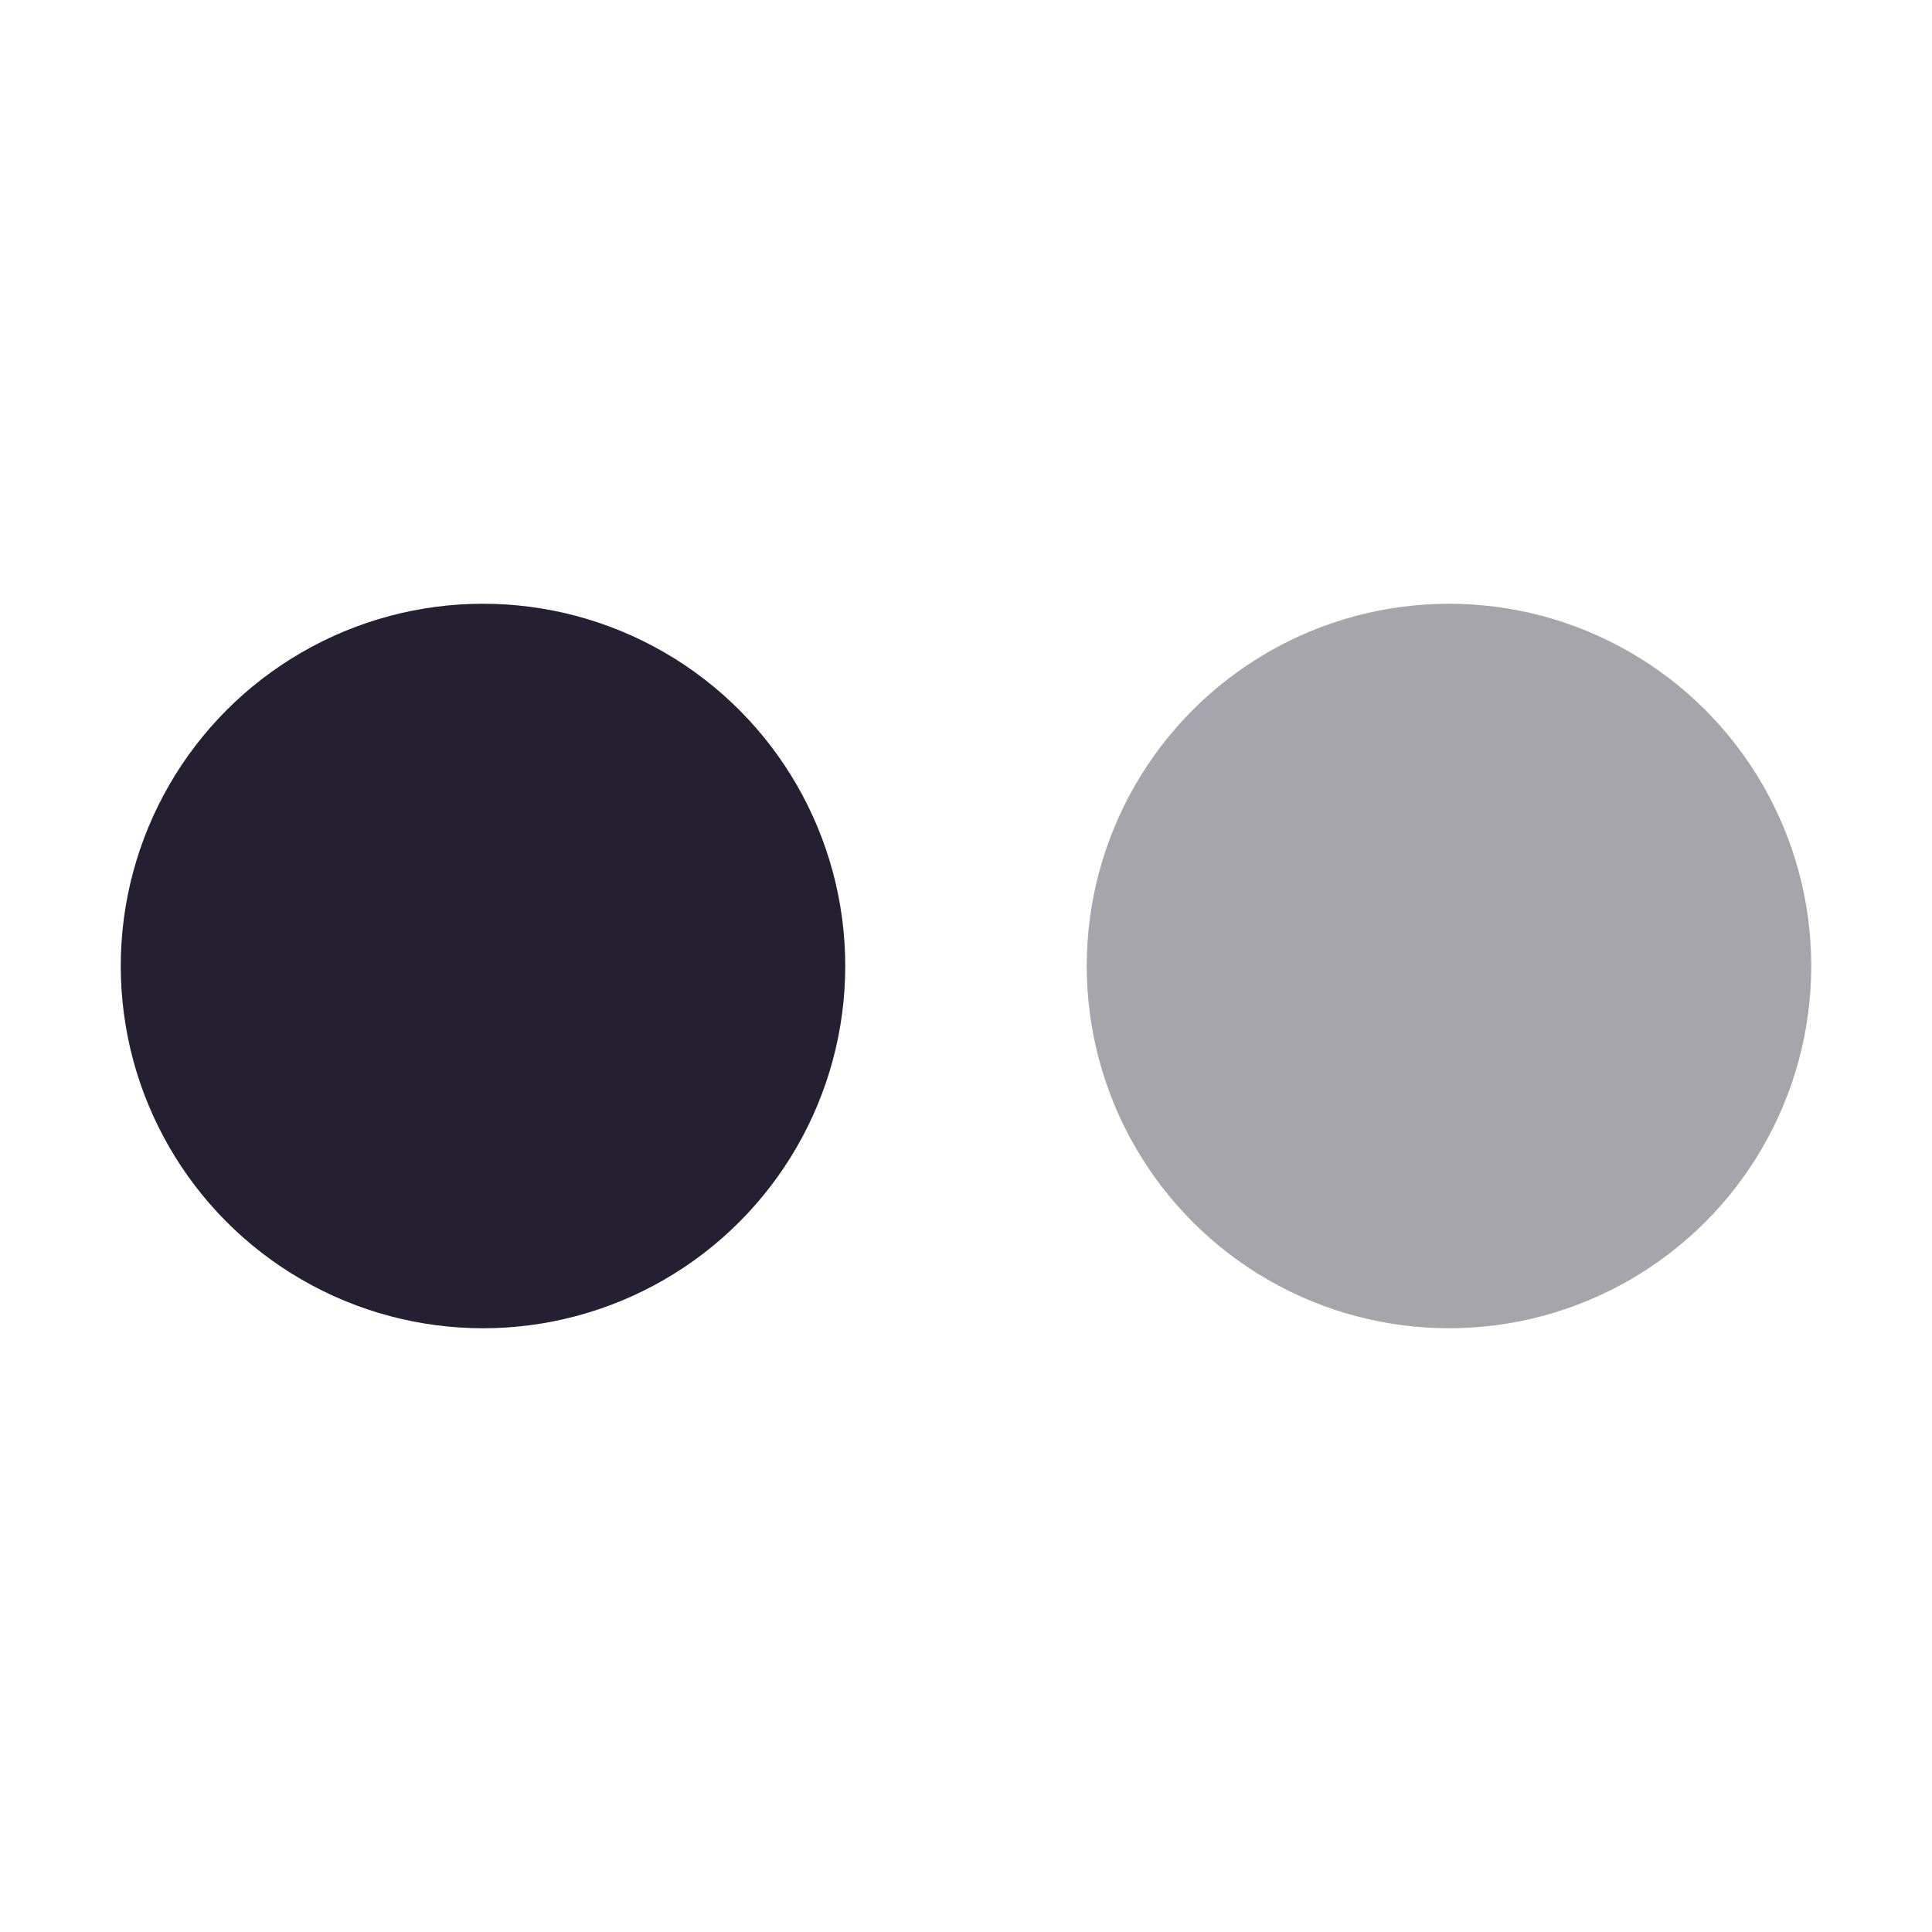 <?xml version="1.0" encoding="UTF-8"?>
<svg id="svg4043" width="16" height="16" version="1.1" viewBox="0 0 16 16" xmlns="http://www.w3.org/2000/svg" xmlns:cc="http://creativecommons.org/ns#" xmlns:dc="http://purl.org/dc/elements/1.1/" xmlns:rdf="http://www.w3.org/1999/02/22-rdf-syntax-ns#">
 <g id="g17" transform="translate(4.271 -11.797)">
  <circle id="path2465" cx="-.271" cy="19.797" r="3" style="enable-background:new;fill:#241f31"/>
  <circle id="circle2467" cx="7.729" cy="19.797" r="3" style="enable-background:new;fill:#241f31;opacity:.4"/>
 </g>
</svg>
